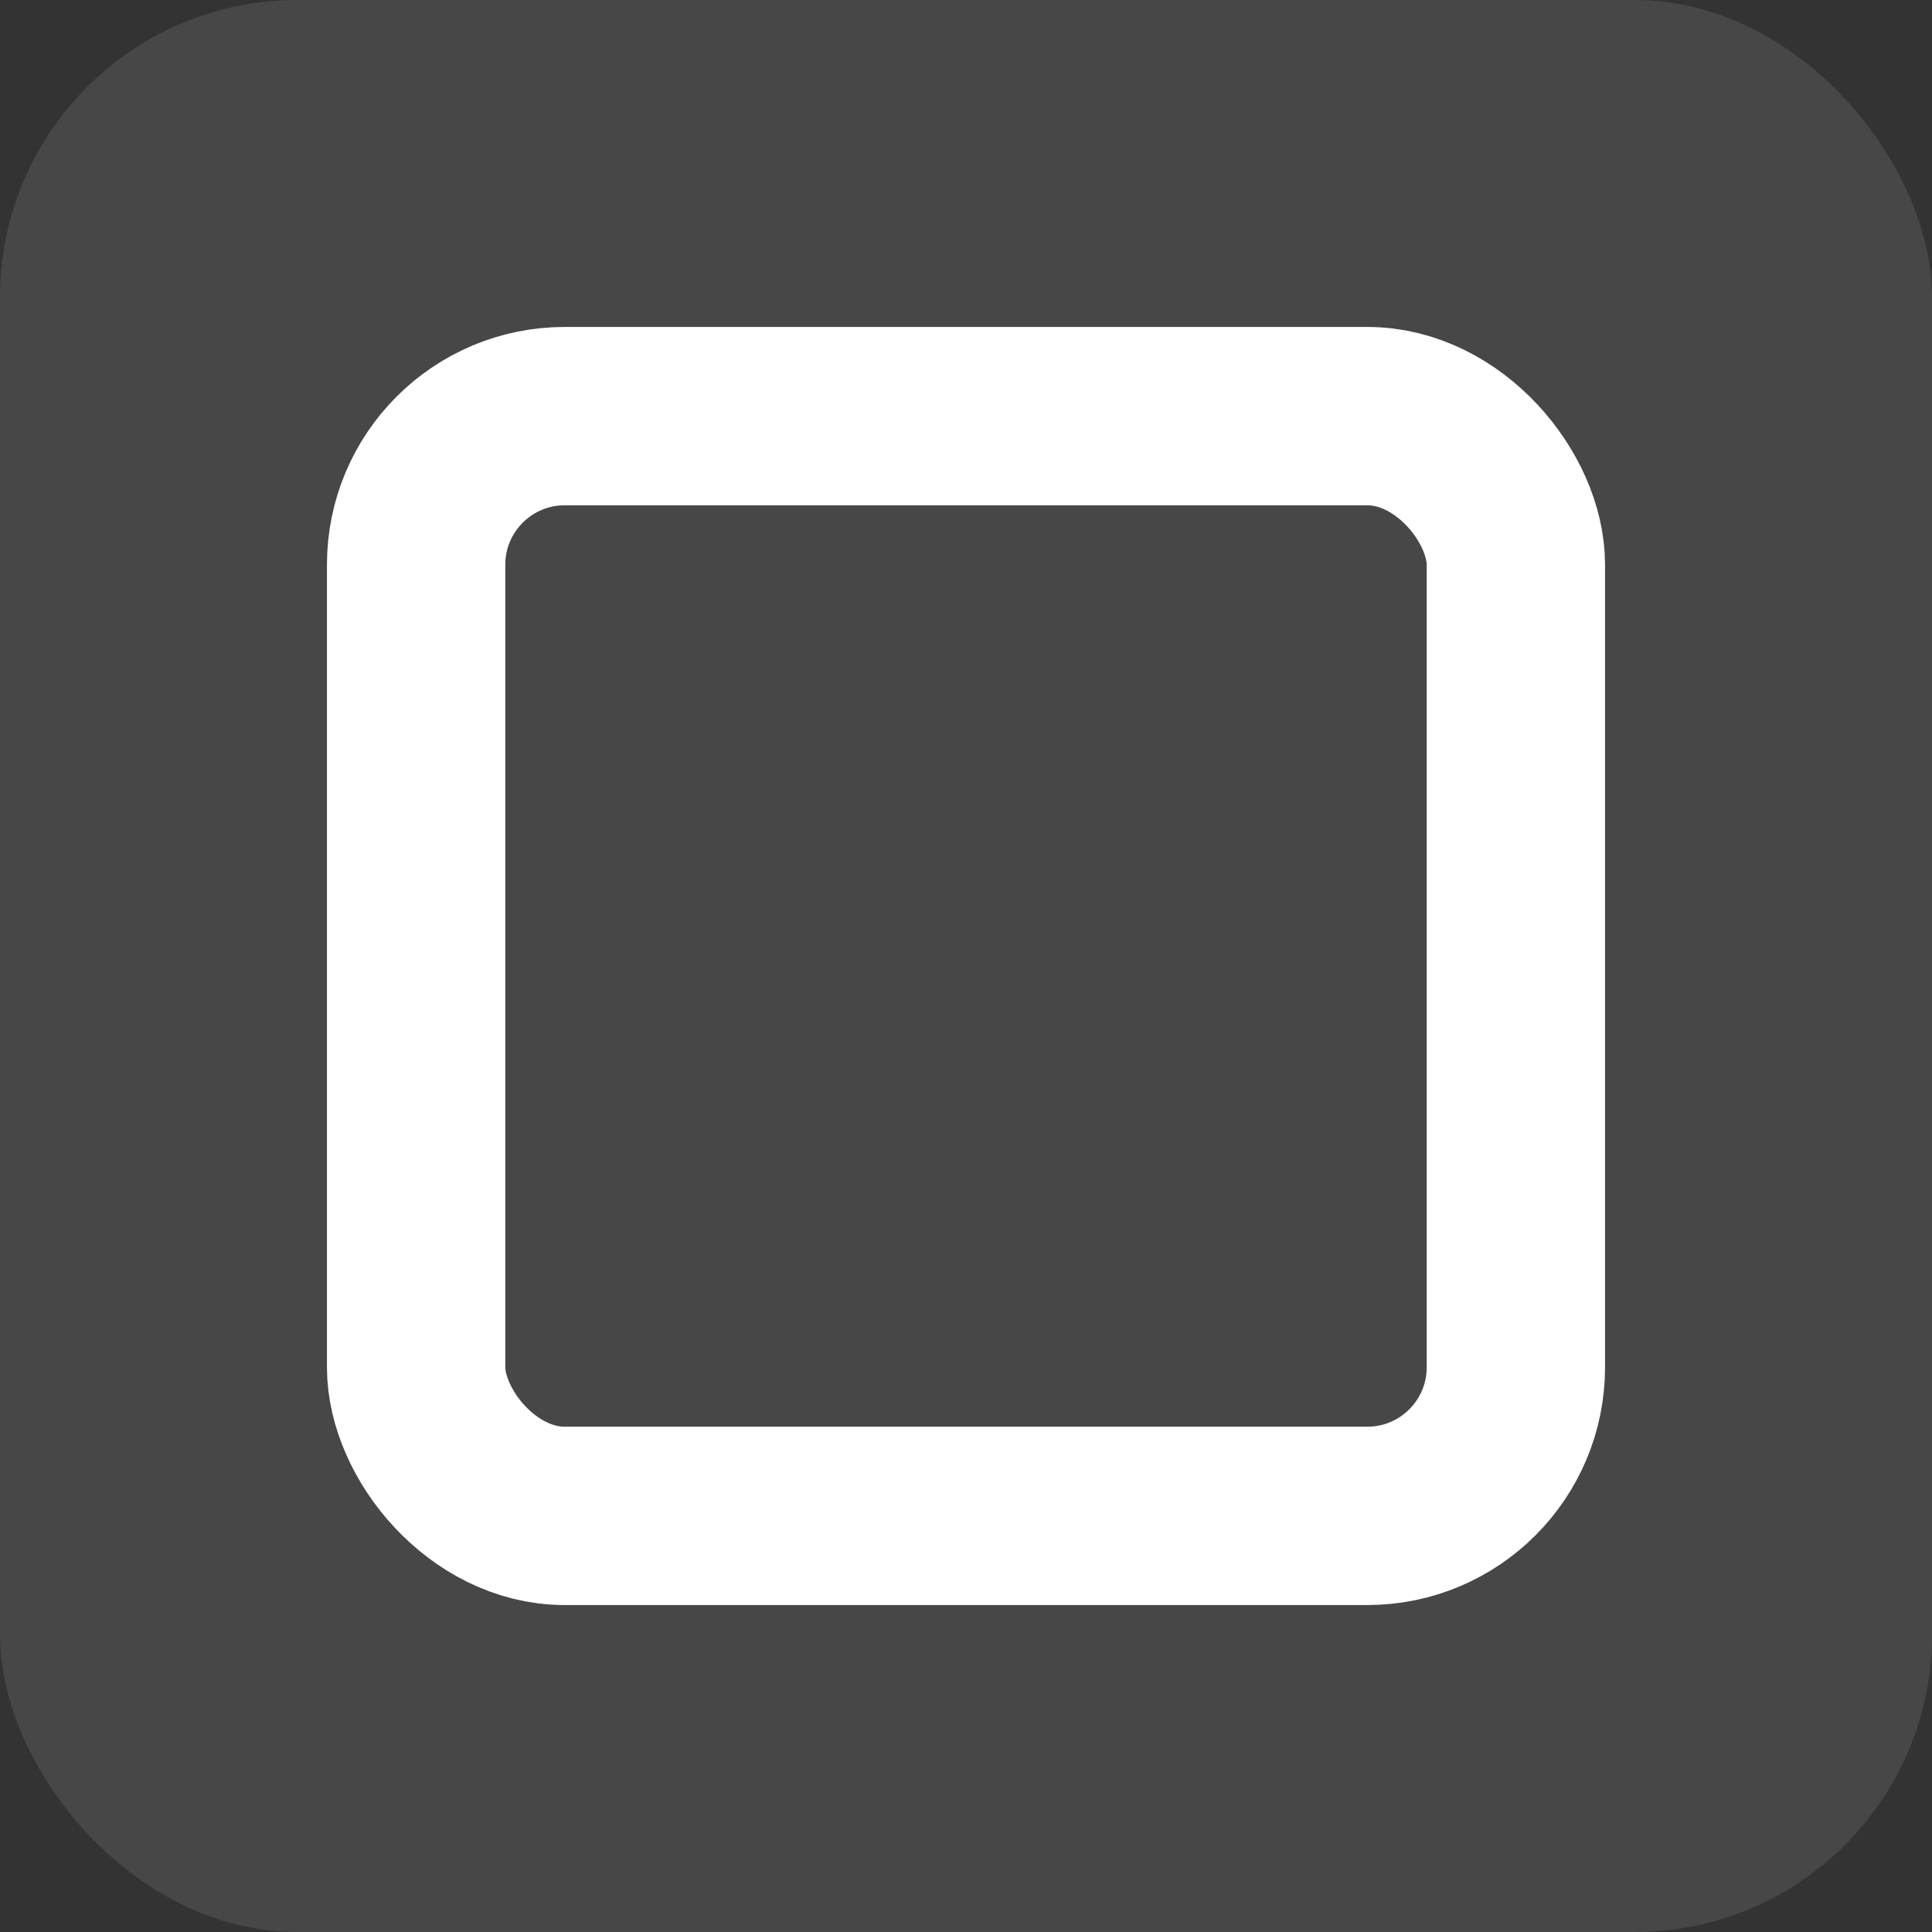 <svg width="65" height="65" viewBox="0 0 65 65" fill="none" xmlns="http://www.w3.org/2000/svg">
<rect x="0" y="0" width="65" height="65" fill="#333333" stroke="none"/>
<g clip-path="url(#clip0_79_29)">
<rect width="65" height="65" rx="10" fill="white" fill-opacity="0.1"/>
<rect x="14" y="14" width="37" height="37" rx="5" stroke="white" stroke-width="6"/>
</g>
<defs>
<clipPath id="clip0_79_29">
<rect width="65" height="65" fill="white"/>
</clipPath>
</defs>
</svg>
